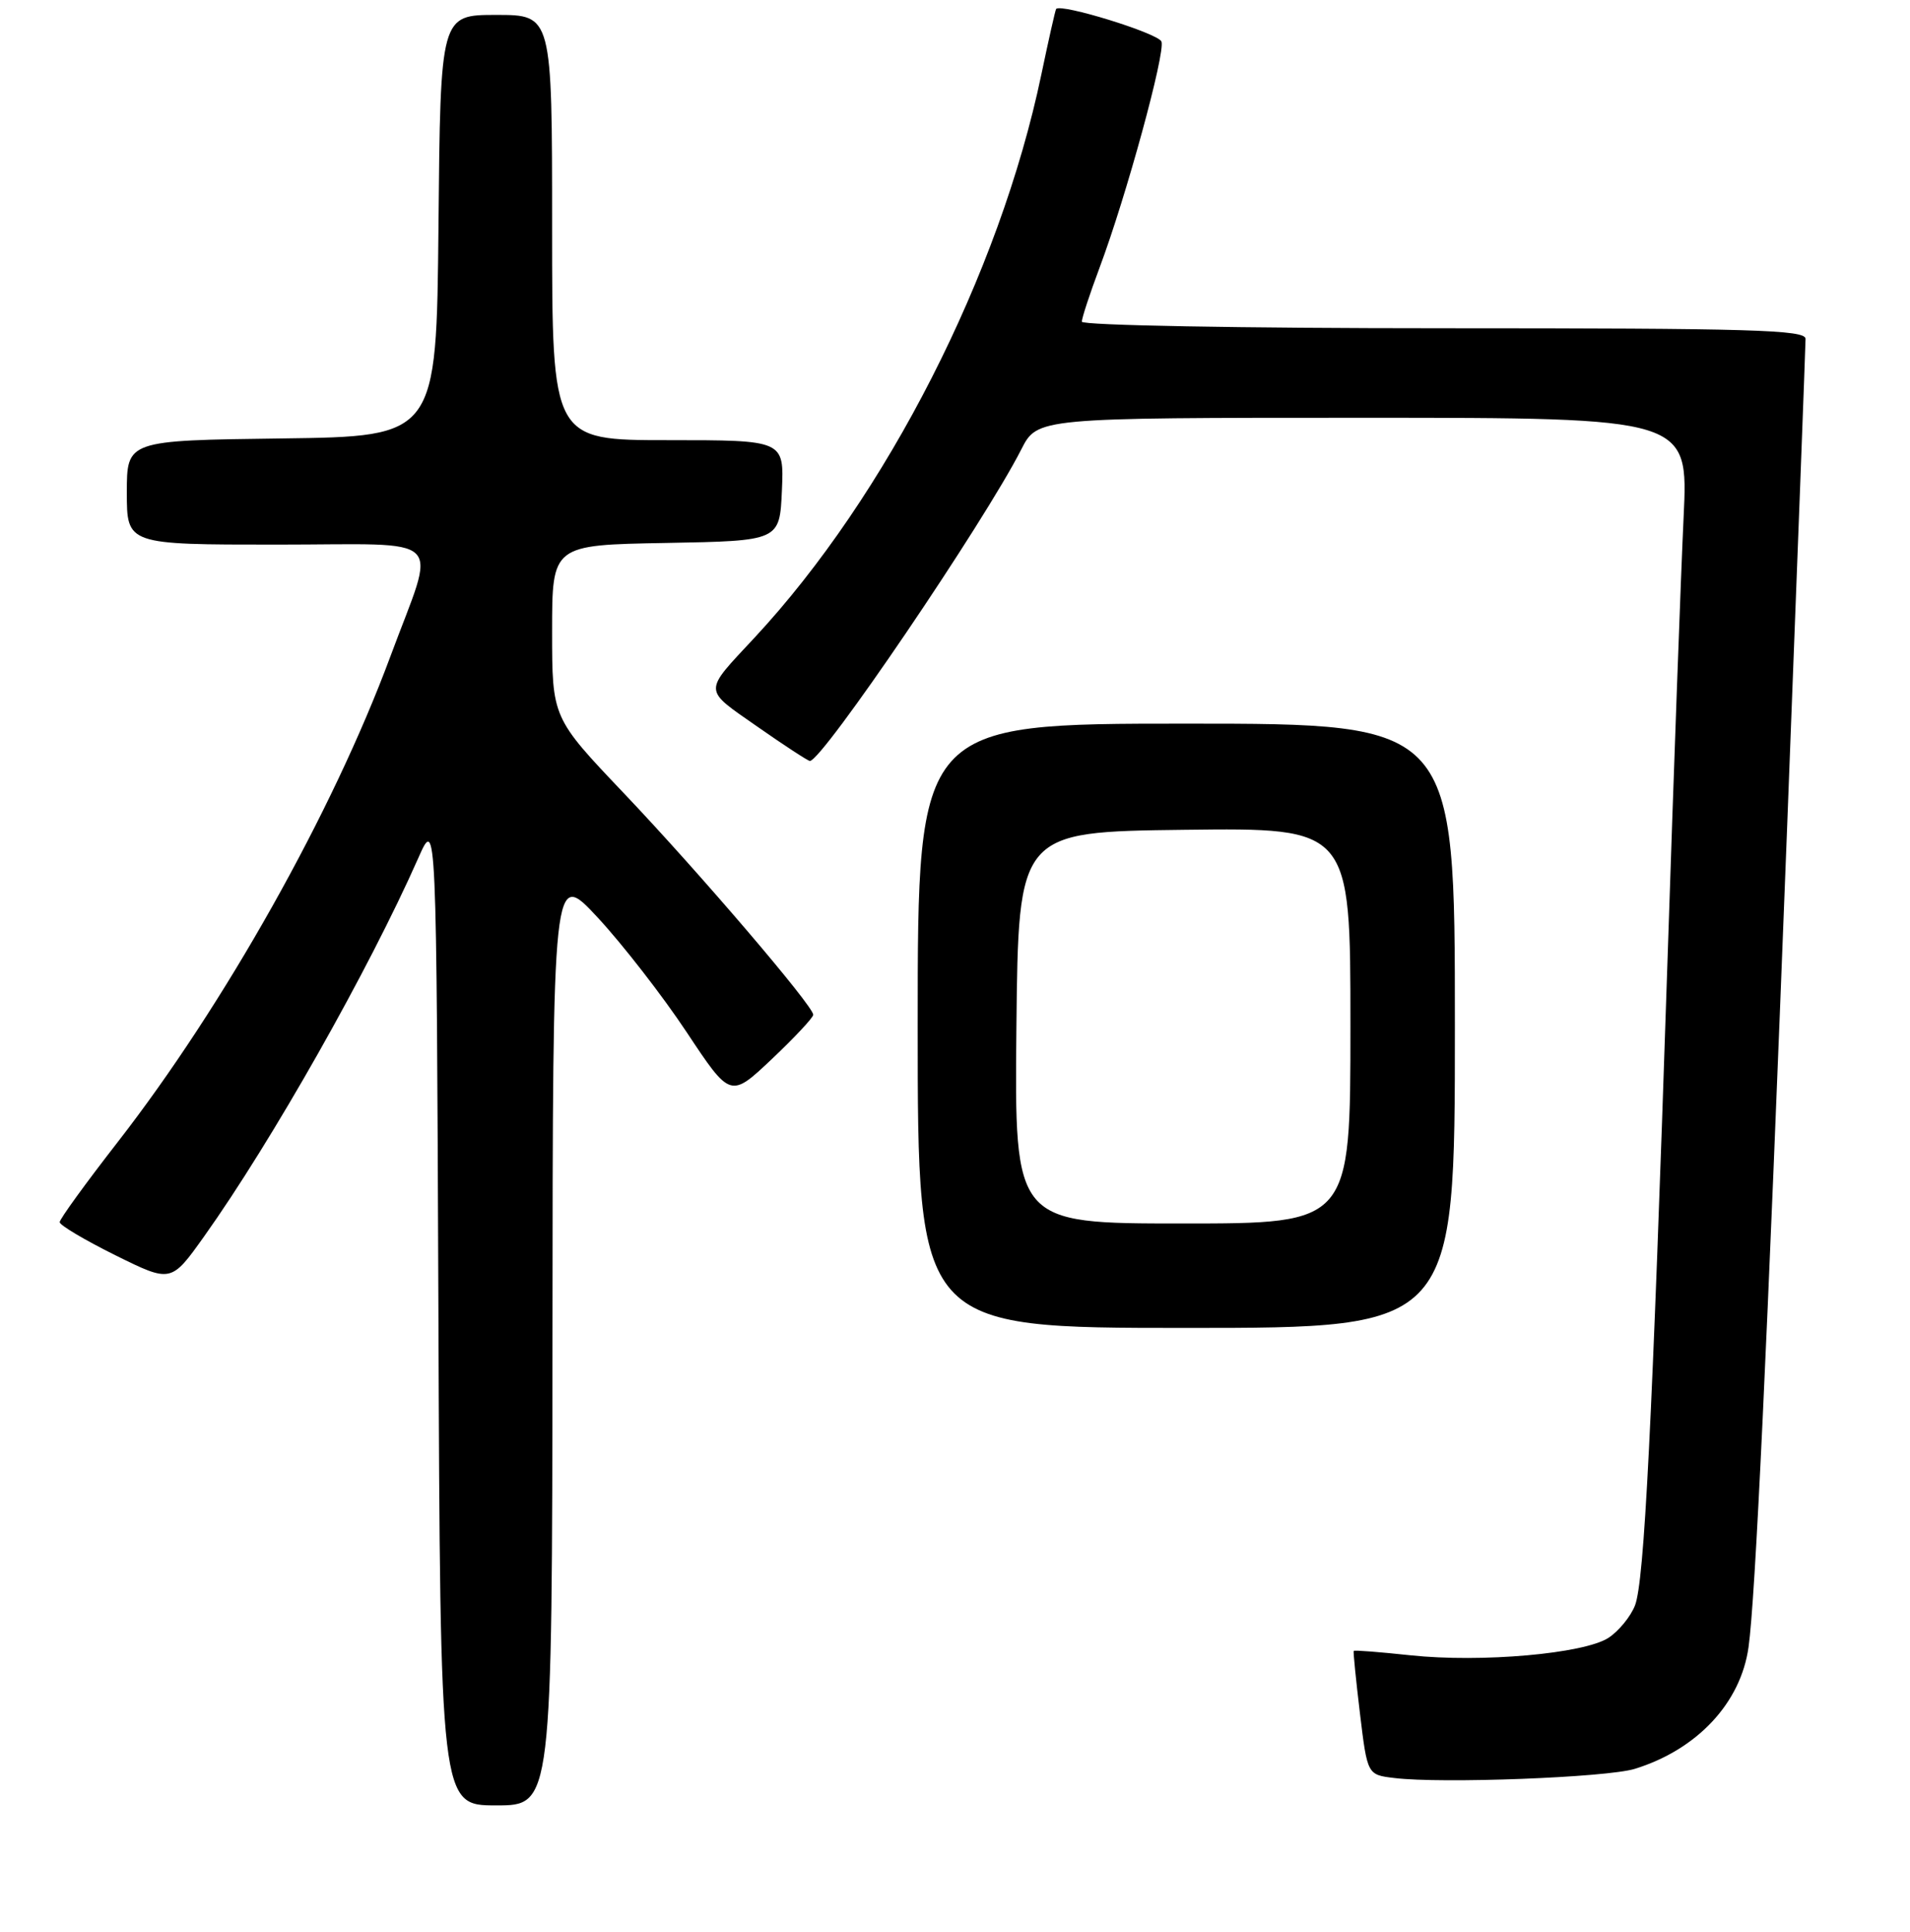<?xml version="1.0" encoding="UTF-8" standalone="no"?>
<!DOCTYPE svg PUBLIC "-//W3C//DTD SVG 1.1//EN" "http://www.w3.org/Graphics/SVG/1.1/DTD/svg11.dtd" >
<svg xmlns="http://www.w3.org/2000/svg" xmlns:xlink="http://www.w3.org/1999/xlink" version="1.1" viewBox="0 0 256 259">
 <g >
 <path fill="currentColor"
d=" M 74.05 179.25 C 74.09 116.50 74.09 116.50 80.12 123.00 C 83.44 126.58 88.80 133.48 92.03 138.35 C 97.90 147.20 97.90 147.20 103.45 141.96 C 106.50 139.07 109.00 136.40 109.00 136.02 C 109.00 134.83 93.69 116.92 83.63 106.34 C 74.00 96.21 74.00 96.21 74.00 84.63 C 74.00 73.05 74.00 73.05 89.25 72.78 C 104.50 72.50 104.50 72.50 104.80 65.75 C 105.09 59.00 105.09 59.00 89.55 59.00 C 74.00 59.00 74.00 59.00 74.00 30.50 C 74.00 2.00 74.00 2.00 66.52 2.00 C 59.03 2.00 59.03 2.00 58.77 30.25 C 58.50 58.50 58.50 58.50 37.75 58.77 C 17.00 59.04 17.00 59.04 17.00 66.02 C 17.00 73.00 17.00 73.00 37.11 73.00 C 60.31 73.00 58.53 71.24 52.32 88.00 C 44.58 108.86 30.07 134.71 15.75 153.12 C 11.49 158.60 8.00 163.41 8.00 163.82 C 8.00 164.23 11.36 166.22 15.47 168.26 C 22.93 171.95 22.93 171.95 27.36 165.73 C 36.46 152.94 49.43 130.01 56.07 115.00 C 58.50 109.50 58.50 109.50 58.76 175.75 C 59.01 242.00 59.01 242.00 66.51 242.00 C 74.00 242.00 74.00 242.00 74.05 179.25 Z  M 219.12 237.10 C 227.48 234.51 233.32 228.26 234.36 220.78 C 235.27 214.25 236.79 181.90 239.52 111.17 C 240.88 75.80 242.00 46.21 242.00 45.42 C 242.00 44.21 234.81 44.00 193.50 44.00 C 166.20 44.00 145.00 43.61 145.00 43.12 C 145.00 42.63 146.07 39.37 147.38 35.87 C 150.95 26.34 156.23 7.03 155.67 5.57 C 155.24 4.46 142.10 0.40 141.55 1.21 C 141.44 1.37 140.55 5.32 139.57 10.00 C 133.99 36.69 118.82 66.47 101.11 85.50 C 94.19 92.93 94.17 92.27 101.51 97.40 C 105.13 99.93 108.30 102.00 108.55 102.00 C 110.21 102.00 131.88 70.07 136.88 60.25 C 139.04 56.00 139.04 56.00 182.67 56.00 C 226.29 56.00 226.29 56.00 225.66 69.25 C 225.31 76.54 224.33 103.42 223.49 129.00 C 221.43 191.28 220.39 211.97 219.14 215.20 C 218.56 216.68 216.97 218.63 215.60 219.53 C 212.32 221.67 198.54 222.89 189.04 221.88 C 184.94 221.44 181.52 221.17 181.44 221.29 C 181.36 221.41 181.74 225.19 182.28 229.70 C 183.27 237.90 183.27 237.90 186.89 238.33 C 193.24 239.11 215.37 238.26 219.12 237.10 Z  M 195.00 137.50 C 195.00 97.00 195.00 97.00 159.00 97.00 C 123.00 97.00 123.00 97.00 123.00 137.50 C 123.00 178.00 123.00 178.00 159.00 178.00 C 195.00 178.00 195.00 178.00 195.00 137.50 Z  M 136.23 137.75 C 136.50 111.50 136.50 111.50 158.75 111.23 C 181.00 110.96 181.00 110.96 181.00 137.48 C 181.00 164.00 181.00 164.00 158.48 164.00 C 135.97 164.00 135.97 164.00 136.23 137.75 Z "/>
</g>
</svg>